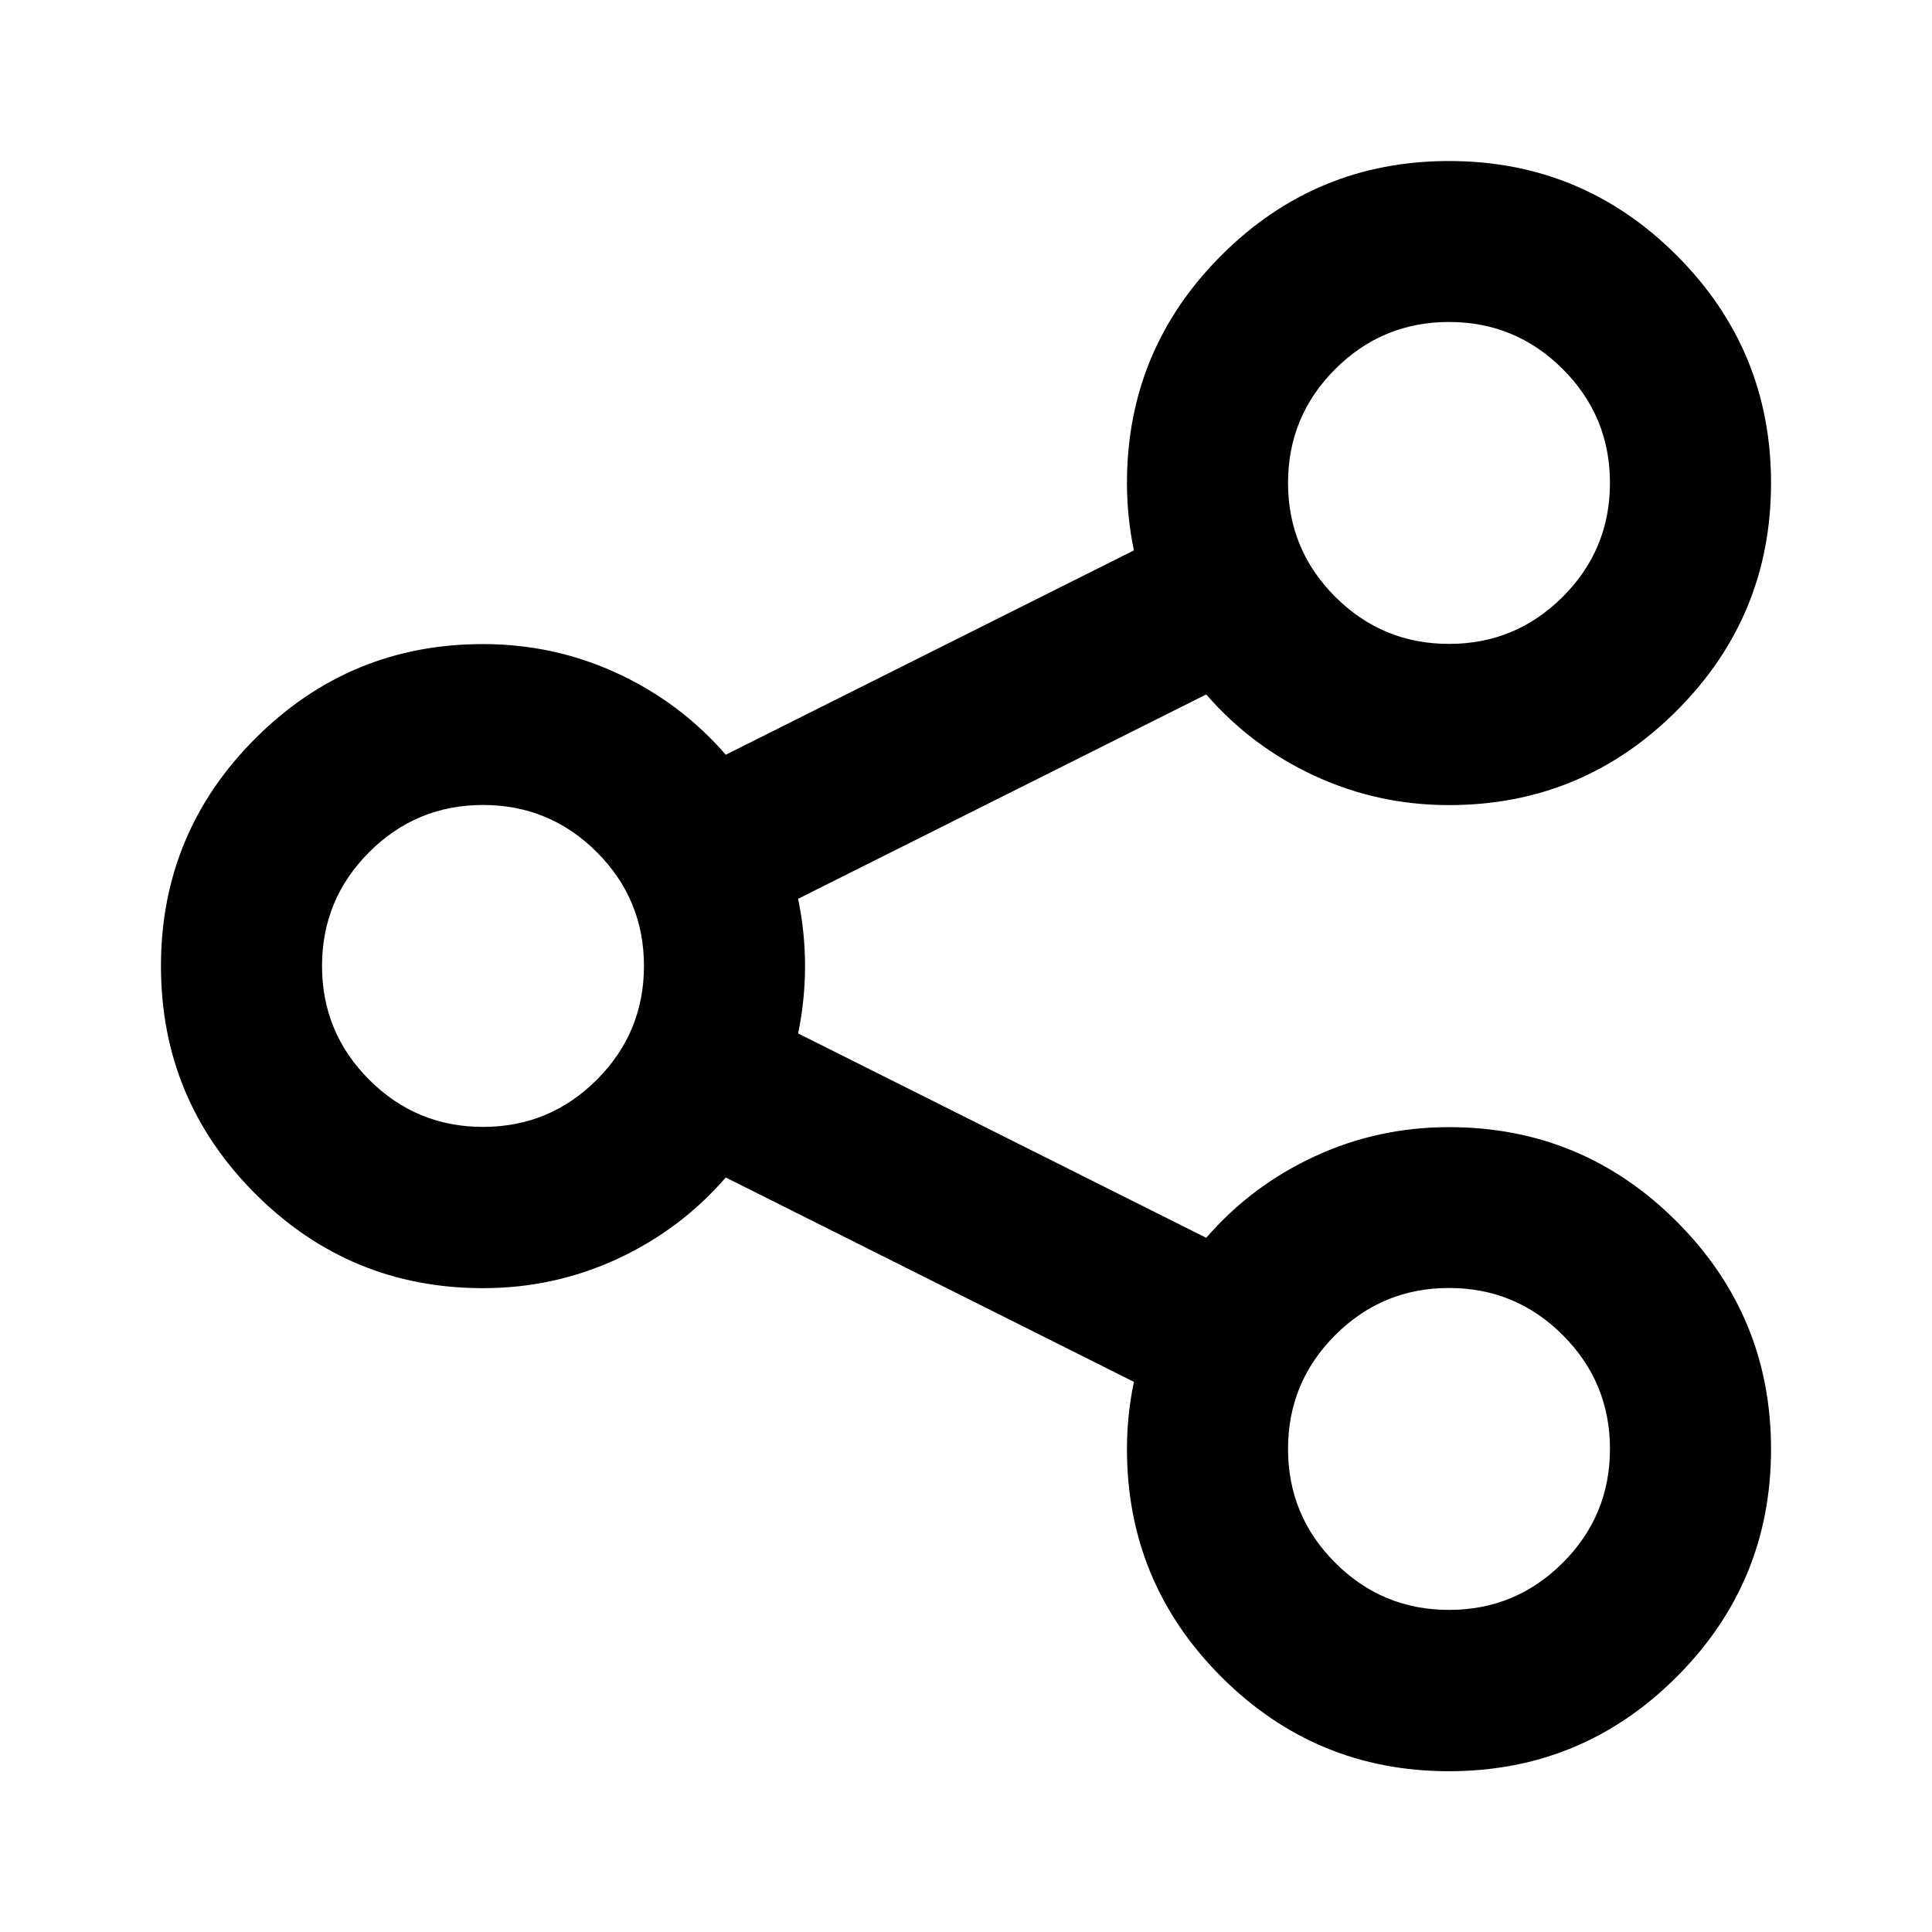 <?xml version="1.0" encoding="utf-8"?>
<!-- Generated by IcoMoon.io -->
<!DOCTYPE svg PUBLIC "-//W3C//DTD SVG 1.1//EN" "http://www.w3.org/Graphics/SVG/1.1/DTD/svg11.dtd">
<svg version="1.1" xmlns="http://www.w3.org/2000/svg" xmlns:xlink="http://www.w3.org/1999/xlink" width="32" height="32" viewBox="0 0 32 32">
<path d="M24 2.667q2.208 0 3.771 1.563t1.563 3.771-1.563 3.771-3.771 1.563q-1.177 0-2.224-0.484t-1.797-1.349l-6.76 3.385q0.115 0.552 0.115 1.115t-0.115 1.115l6.76 3.385q0.75-0.865 1.797-1.349t2.224-0.484q2.208 0 3.771 1.563t1.563 3.771-1.563 3.771-3.771 1.563-3.771-1.563-1.563-3.771q0-0.563 0.115-1.115l-6.76-3.385q-0.75 0.865-1.797 1.349t-2.224 0.484q-2.208 0-3.771-1.563t-1.563-3.771 1.563-3.771 3.771-1.563q1.177 0 2.224 0.484t1.797 1.349l6.76-3.385q-0.115-0.552-0.115-1.115 0-2.208 1.563-3.771t3.771-1.563zM8 13.333q-1.104 0-1.885 0.781t-0.781 1.885 0.781 1.885 1.885 0.781 1.885-0.781 0.781-1.885-0.781-1.885-1.885-0.781zM24 21.333q-1.104 0-1.885 0.781t-0.781 1.885 0.781 1.885 1.885 0.781 1.885-0.781 0.781-1.885-0.781-1.885-1.885-0.781zM24 5.333q-1.104 0-1.885 0.781t-0.781 1.885 0.781 1.885 1.885 0.781 1.885-0.781 0.781-1.885-0.781-1.885-1.885-0.781z"></path>
</svg>
